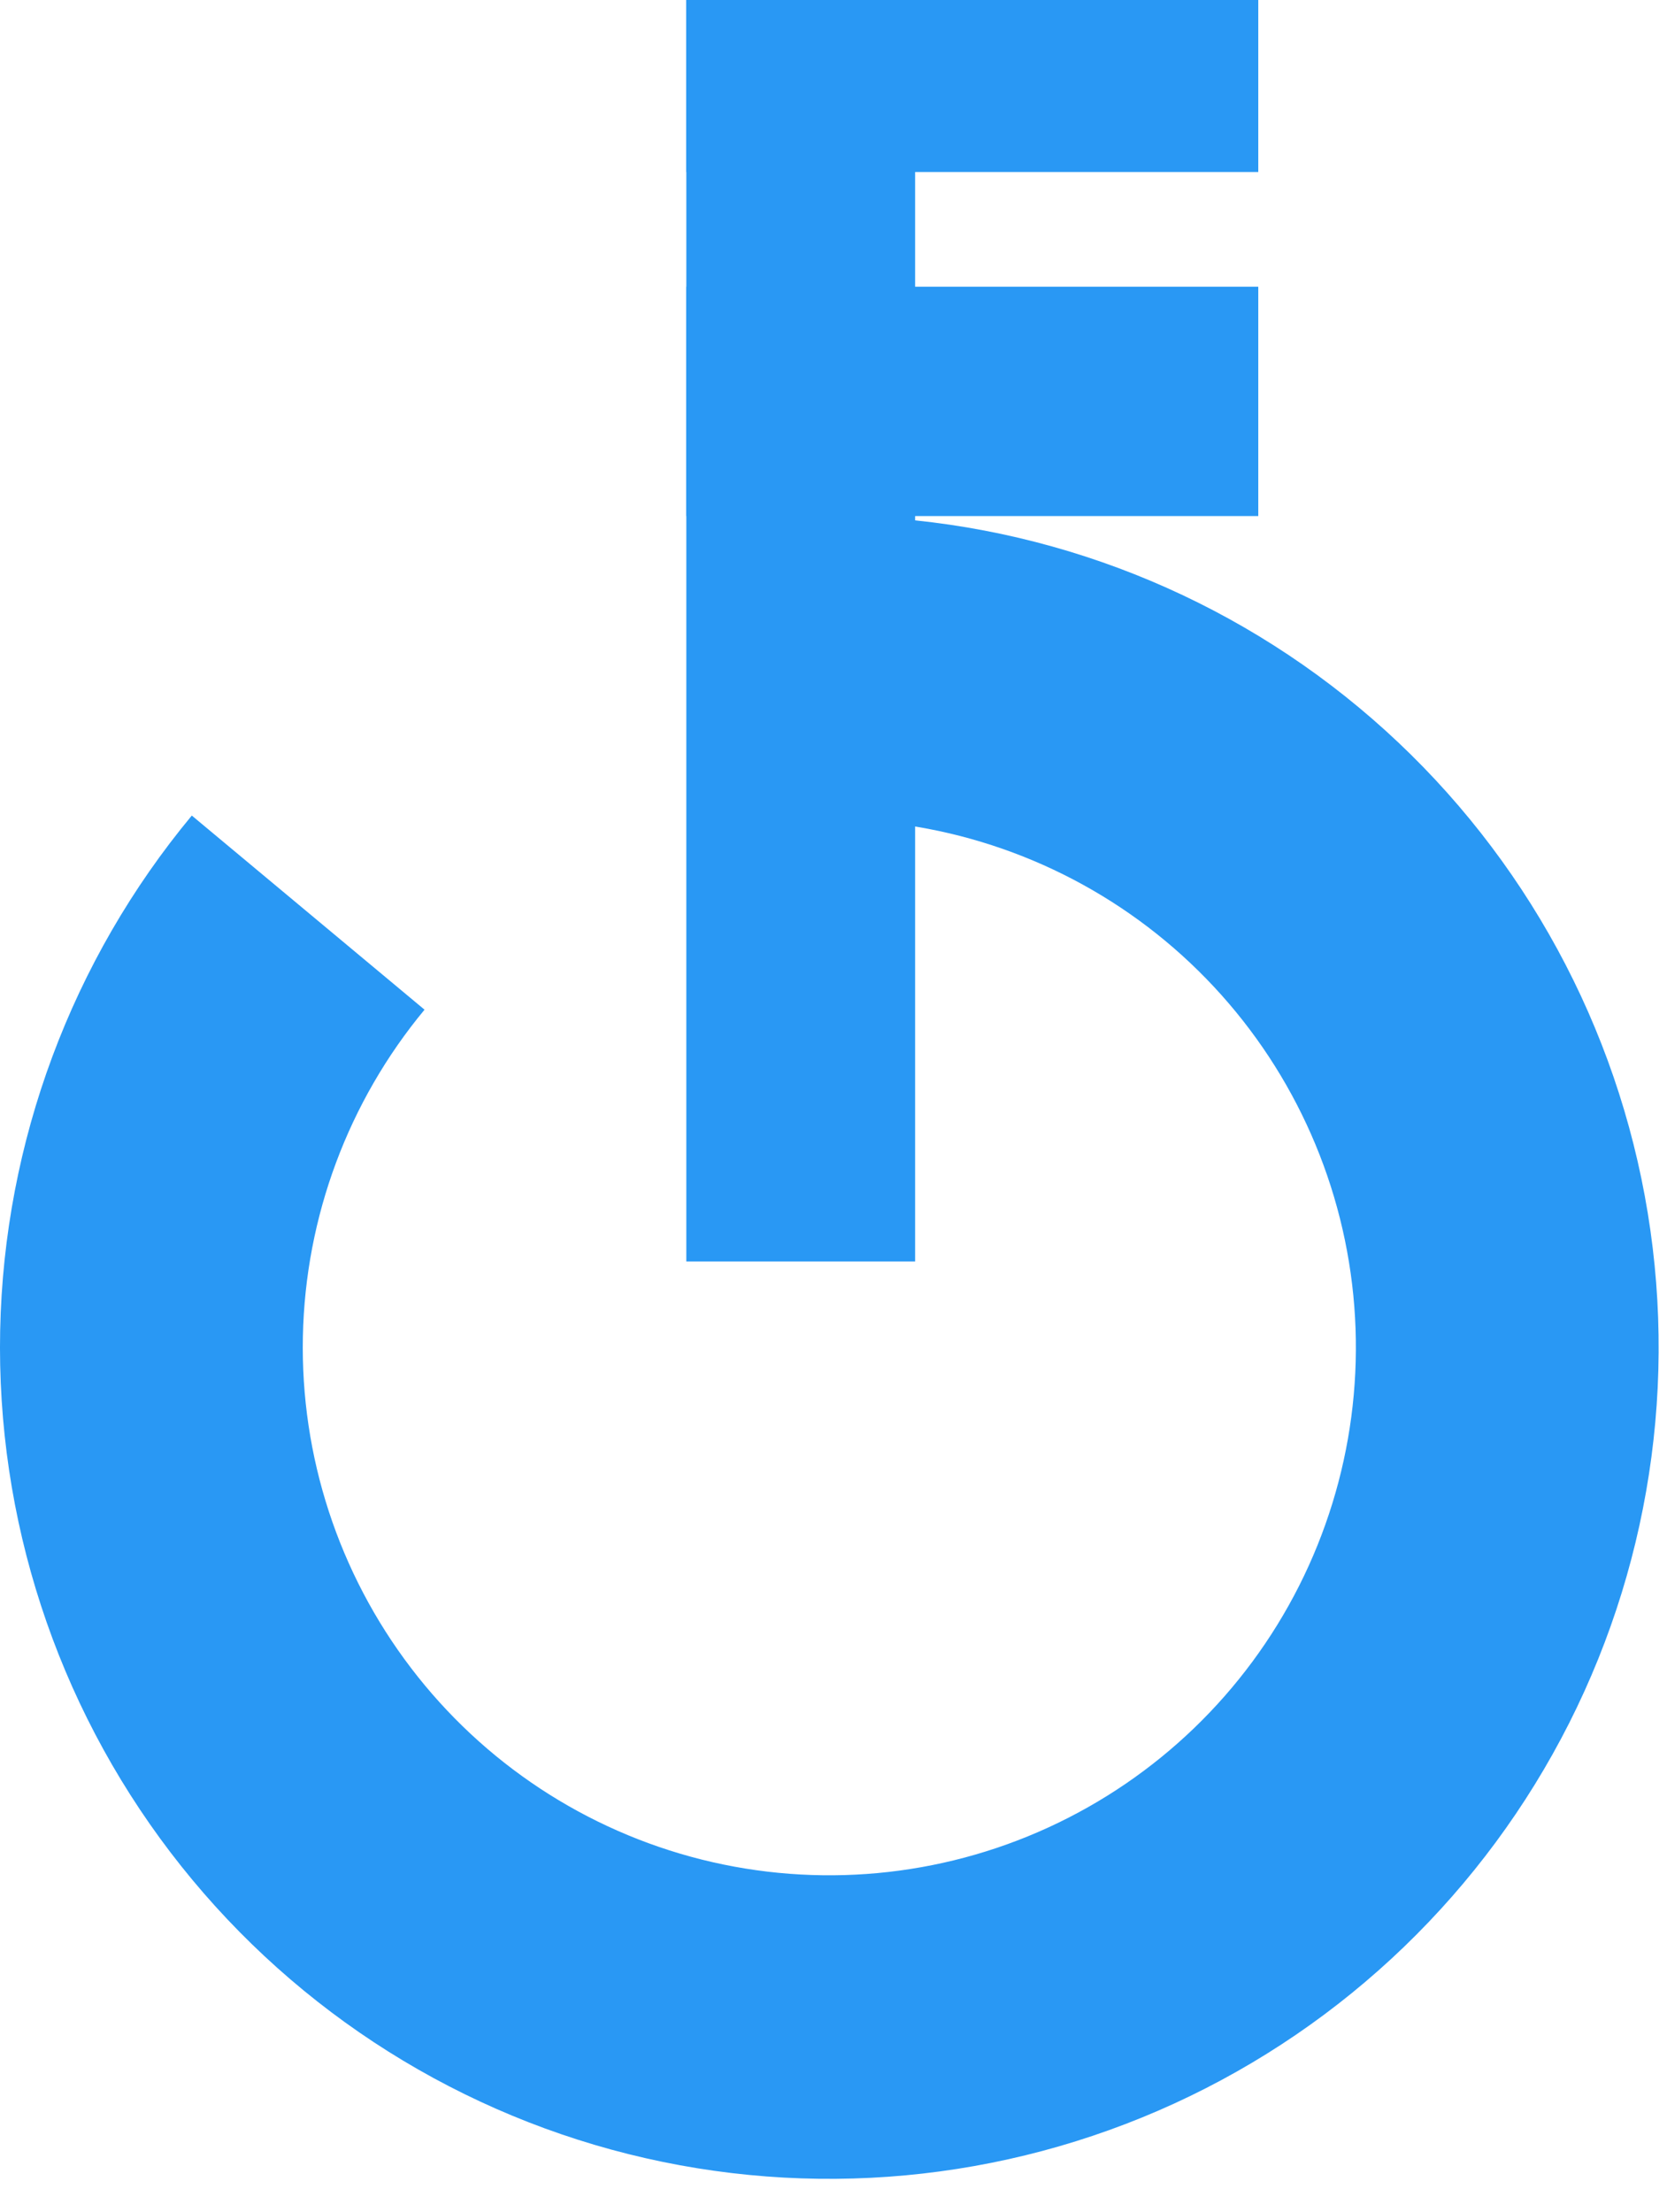 <svg width="49" height="65" viewBox="0 0 49 65" fill="none" xmlns="http://www.w3.org/2000/svg">
<path d="M5.638 23.963C2.105 28.218 0.119 33.55 0.005 39.085C-0.109 44.62 1.657 50.03 5.012 54.428C8.367 58.825 13.113 61.951 18.472 63.292C23.832 64.633 29.487 64.11 34.511 61.809C39.535 59.507 43.63 55.564 46.126 50.625C48.621 45.686 49.369 40.044 48.246 34.624C47.123 29.203 44.197 24.326 39.946 20.79C35.696 17.254 30.373 15.27 24.85 15.163L24.677 24.08C28.184 24.148 31.564 25.408 34.263 27.653C36.961 29.898 38.819 32.995 39.532 36.436C40.245 39.878 39.77 43.46 38.186 46.596C36.602 49.732 34.001 52.236 30.811 53.697C27.621 55.158 24.031 55.49 20.628 54.639C17.225 53.787 14.212 51.803 12.082 49.01C9.951 46.218 8.83 42.783 8.903 39.269C8.975 35.755 10.236 32.369 12.479 29.667L5.638 23.963Z" fill="#2998F4"/>
<path d="M26.899 0H20.174V37.064H26.899V0Z" fill="#2998F4"/>
<path d="M20.174 5.054V0H36.986V5.054H20.174Z" fill="#2998F4"/>
<path d="M20.174 15.163V8.424H36.986V15.163H20.174Z" fill="#2998F4"/>
</svg>